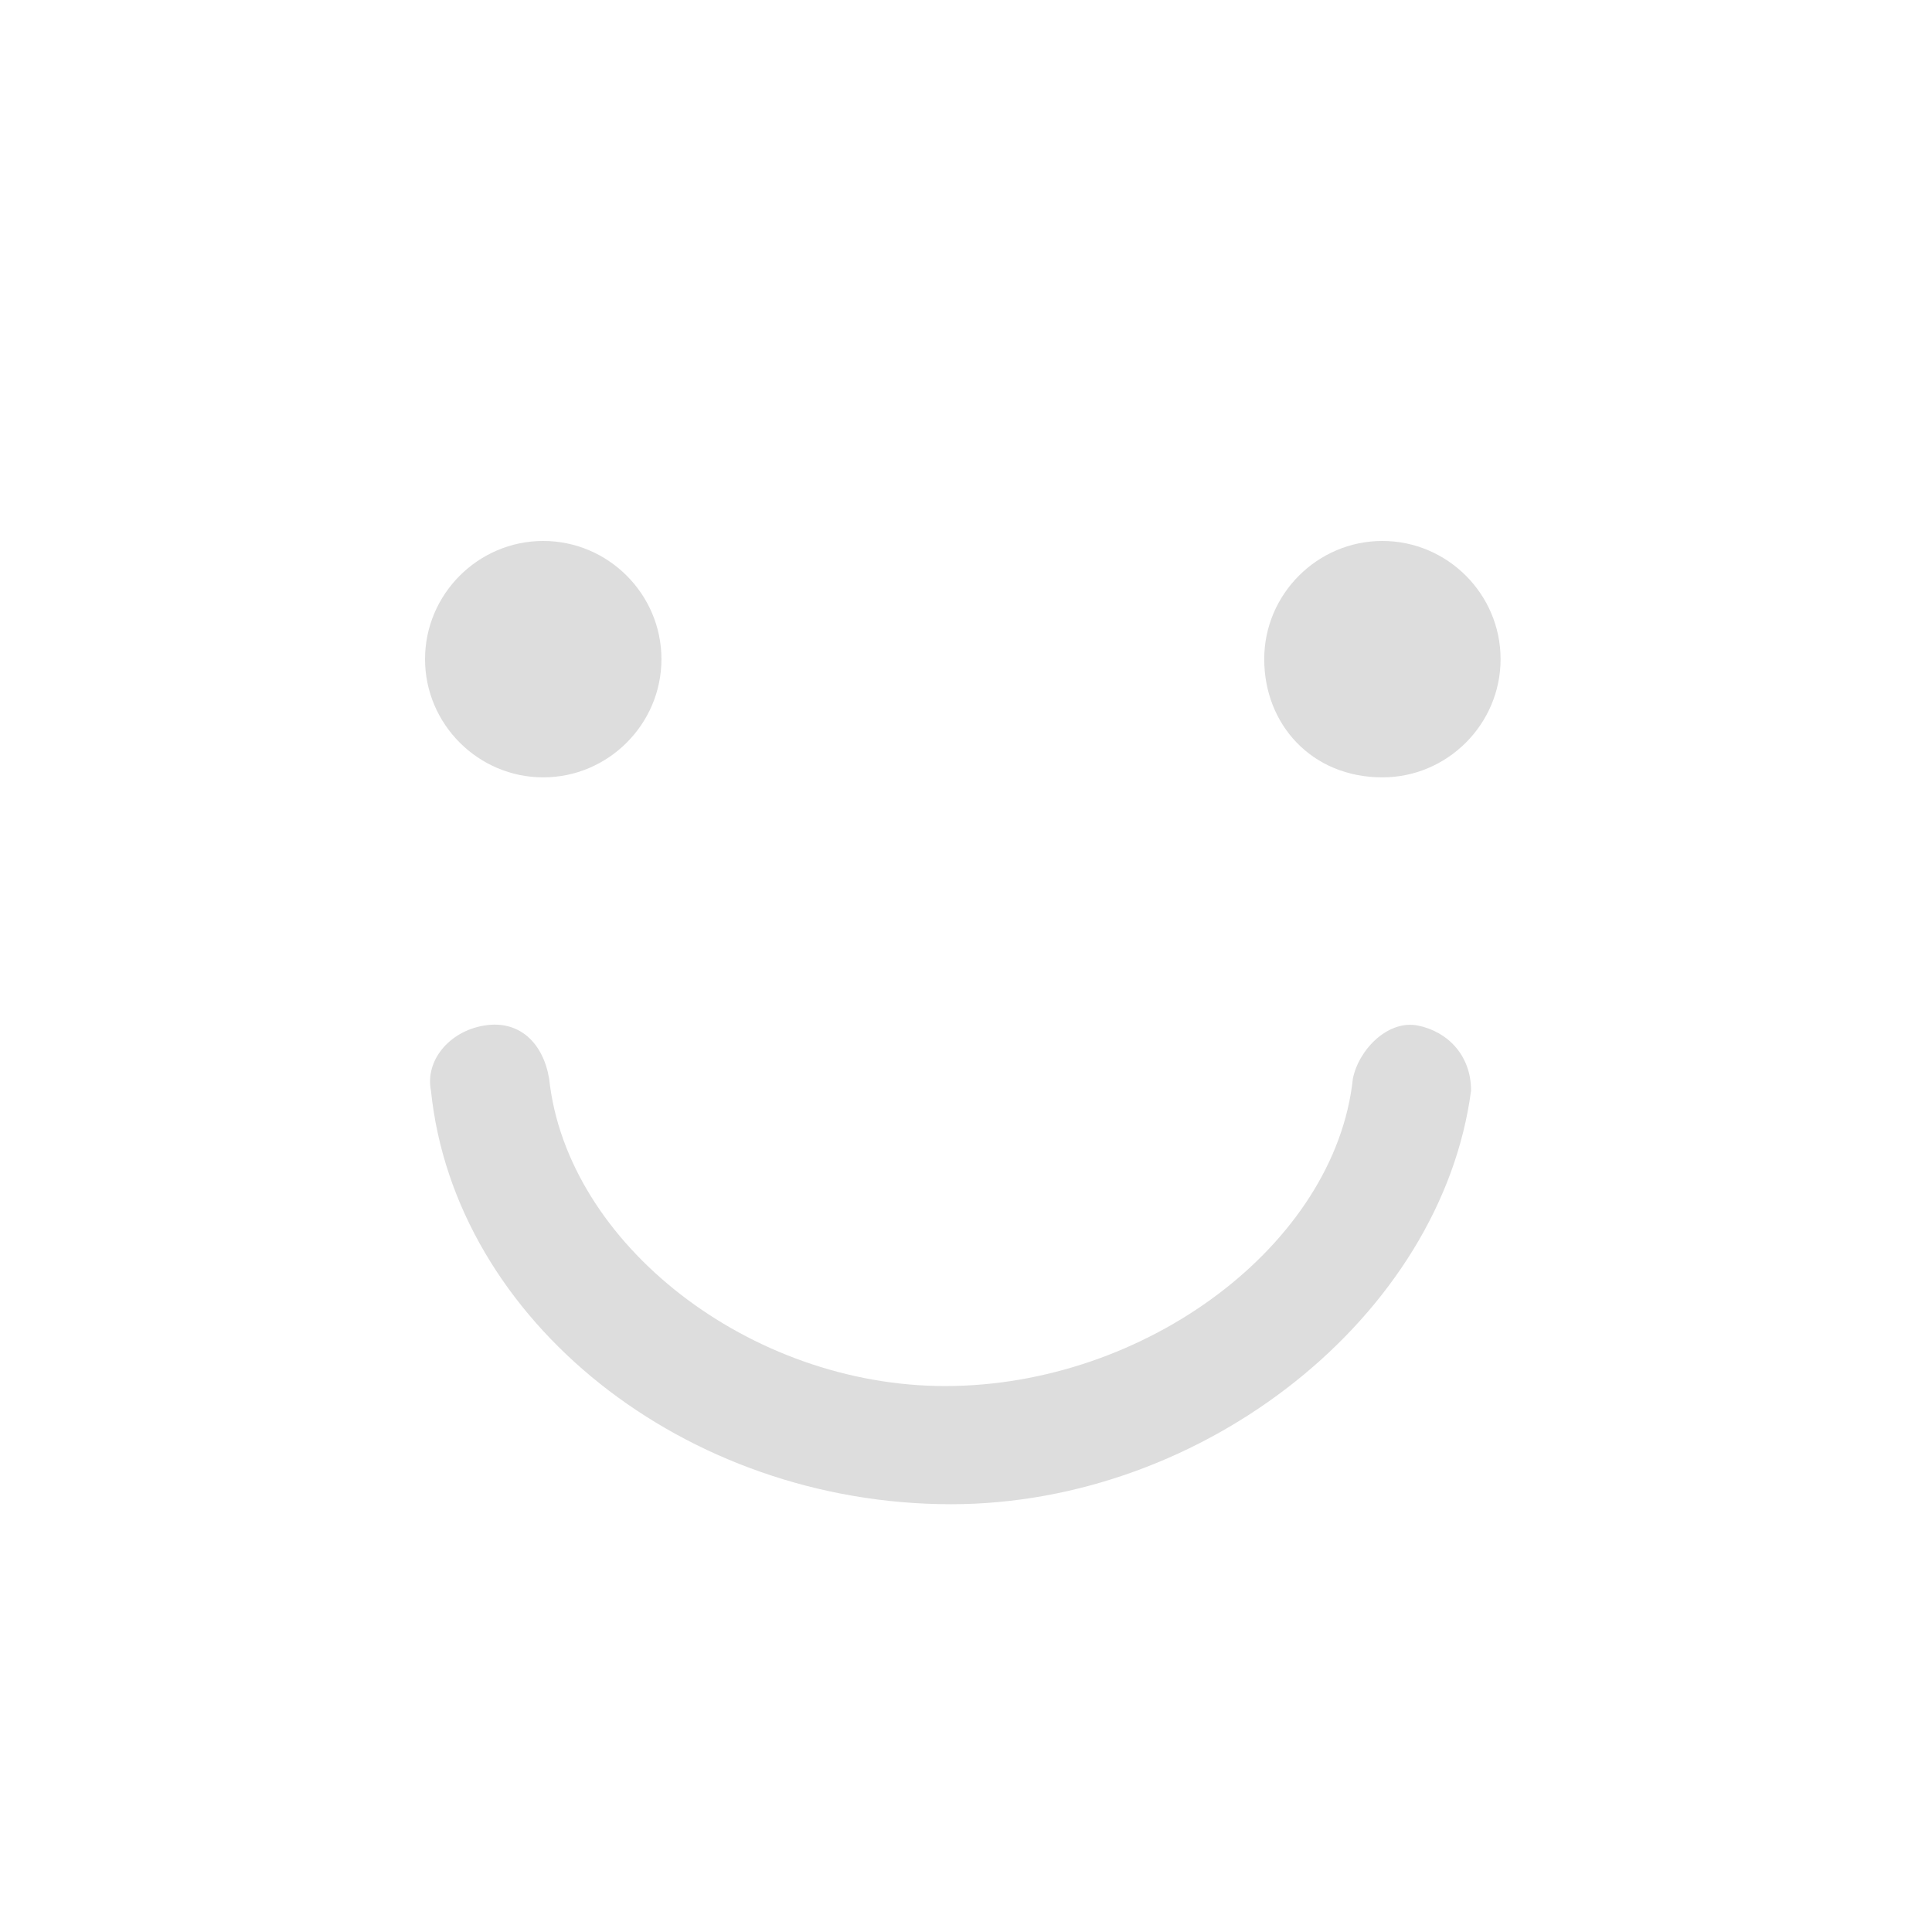 <?xml version="1.0" encoding="UTF-8" standalone="no"?>
<svg width="50px" height="50px" viewBox="0 0 50 50" version="1.1" xmlns="http://www.w3.org/2000/svg" xmlns:xlink="http://www.w3.org/1999/xlink" xmlns:sketch="http://www.bohemiancoding.com/sketch/ns">
    <!-- Generator: Sketch 3.3.2 (12043) - http://www.bohemiancoding.com/sketch -->
    <title>emoji-input-default</title>
    <desc>Created with Sketch.</desc>
    <defs></defs>
    <g id="Page-1" stroke="none" stroke-width="1" fill="none" fill-rule="evenodd" sketch:type="MSPage">
        <g id="emoji-input-default" sketch:type="MSArtboardGroup" fill="#DDDDDD">
            <path d="M14.059,20.118 C15.741,20.118 17.118,18.741 17.118,17.059 C17.118,15.376 15.741,14 14.059,14 C12.376,14 11,15.376 11,17.059 C11,18.741 12.376,20.118 14.059,20.118 Z M35.776,20.118 C37.459,20.118 38.835,18.741 38.835,17.059 C38.835,15.376 37.459,14 35.776,14 C34.094,14 32.718,15.376 32.718,17.059 C32.718,18.741 33.941,20.118 35.776,20.118 Z M24.612,38.929 C17.729,38.929 11.765,34.188 11.153,28.224 C11,27.459 11.612,26.694 12.529,26.541 C13.447,26.388 14.059,27 14.212,27.918 C14.671,32.2 19.412,35.871 24.459,35.871 C29.659,35.871 34.553,32.2 35.012,27.918 C35.165,27.153 35.929,26.388 36.694,26.541 C37.459,26.694 38.071,27.306 38.071,28.224 C37.306,34.035 31.188,38.929 24.612,38.929 Z" id="face" sketch:type="MSShapeGroup"></path>
        </g>
    </g>
</svg>